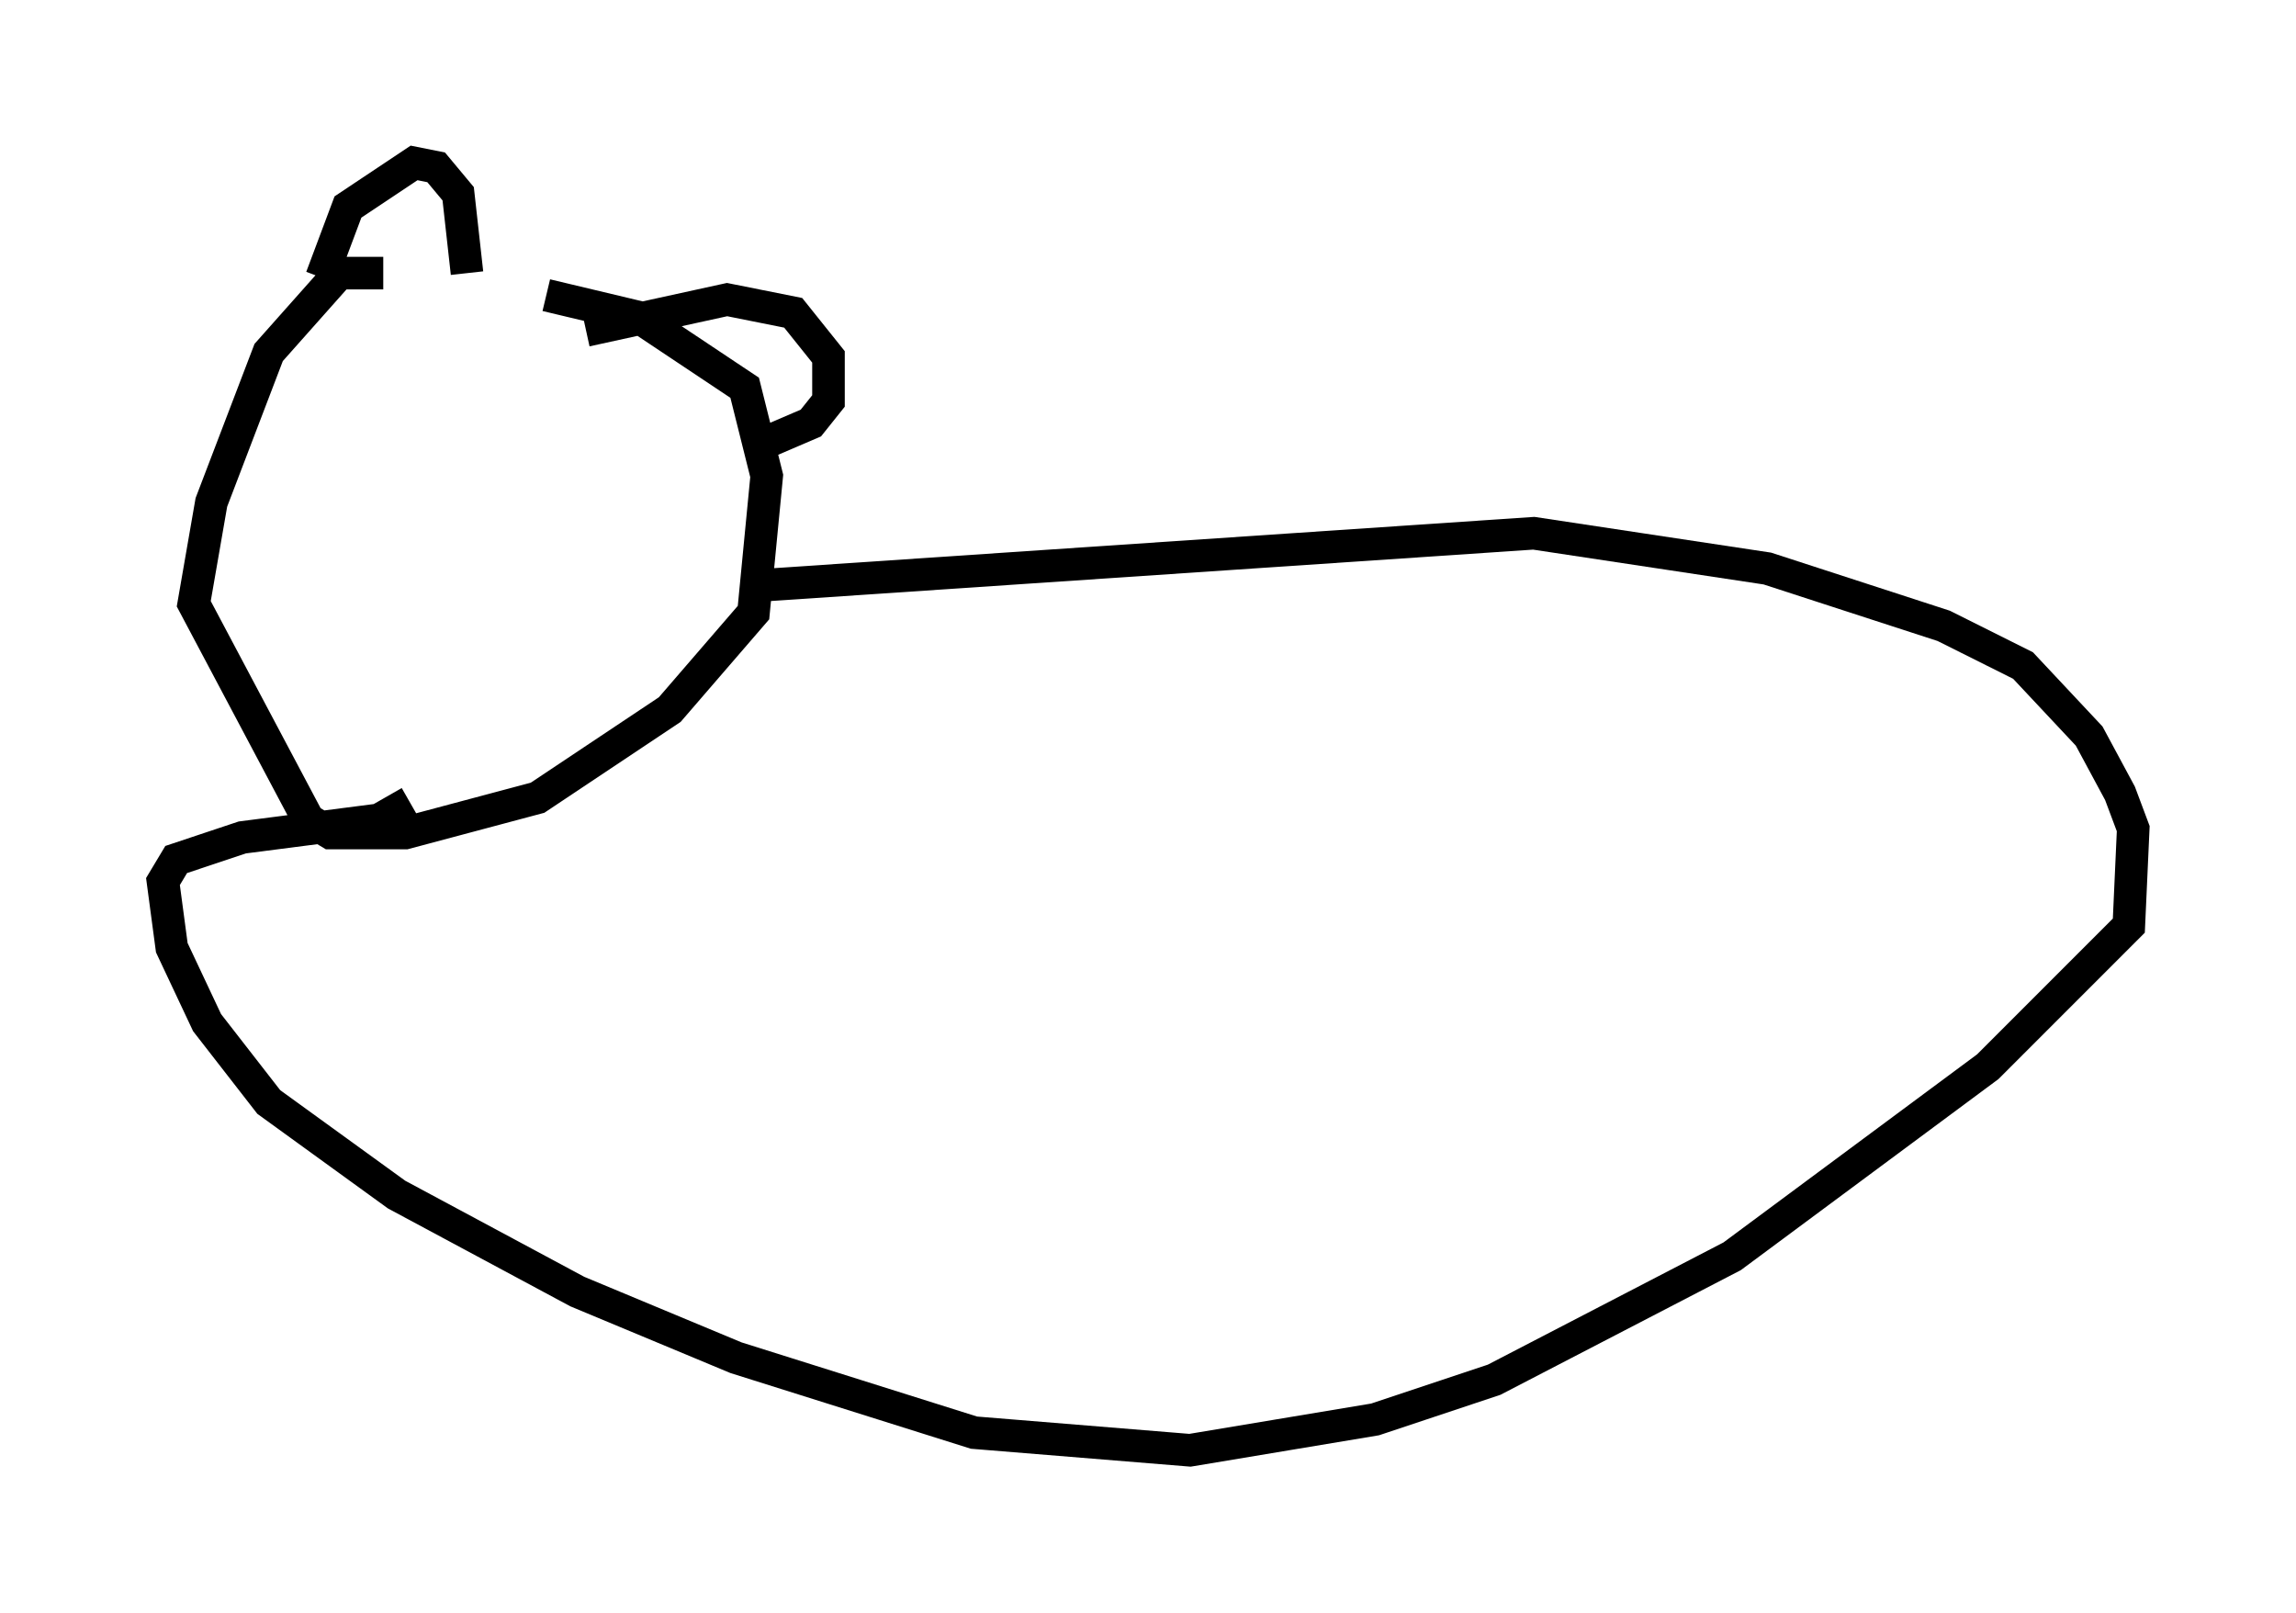 <?xml version="1.0" encoding="utf-8" ?>
<svg baseProfile="full" height="49.512" version="1.1" width="70.486" xmlns="http://www.w3.org/2000/svg" xmlns:ev="http://www.w3.org/2001/xml-events" xmlns:xlink="http://www.w3.org/1999/xlink"><defs /><rect fill="white" height="49.512" width="70.486" x="0" y="0" /><path d="M17.72, 10.007 m-5.954, -1.624 l-1.353, 0.0 -2.165, 2.436 l-1.759, 4.601 -0.541, 3.112 l3.518, 6.631 0.677, 0.406 l2.3, 0.0 4.059, -1.083 l4.059, -2.706 2.571, -2.977 l0.406, -4.195 -0.677, -2.706 l-3.248, -2.165 -2.842, -0.677 m-6.901, -0.541 l0.812, -2.165 2.03, -1.353 l0.677, 0.135 0.677, 0.812 l0.271, 2.436 m3.654, 1.759 l4.33, -0.947 2.03, 0.406 l1.083, 1.353 0.0, 1.353 l-0.541, 0.677 -1.894, 0.812 m0.0, 4.195 l24.086, -1.624 7.172, 1.083 l5.413, 1.759 2.436, 1.218 l2.03, 2.165 0.947, 1.759 l0.406, 1.083 -0.135, 2.977 l-4.33, 4.33 -7.848, 5.819 l-7.307, 3.789 -3.654, 1.218 l-5.683, 0.947 -6.631, -0.541 l-7.307, -2.3 -4.871, -2.03 l-5.548, -2.977 -3.924, -2.842 l-1.894, -2.436 -1.083, -2.3 l-0.271, -2.03 0.406, -0.677 l2.03, -0.677 4.195, -0.541 l0.947, -0.541 " fill="none" stroke="black" stroke-width="1" /></svg>
